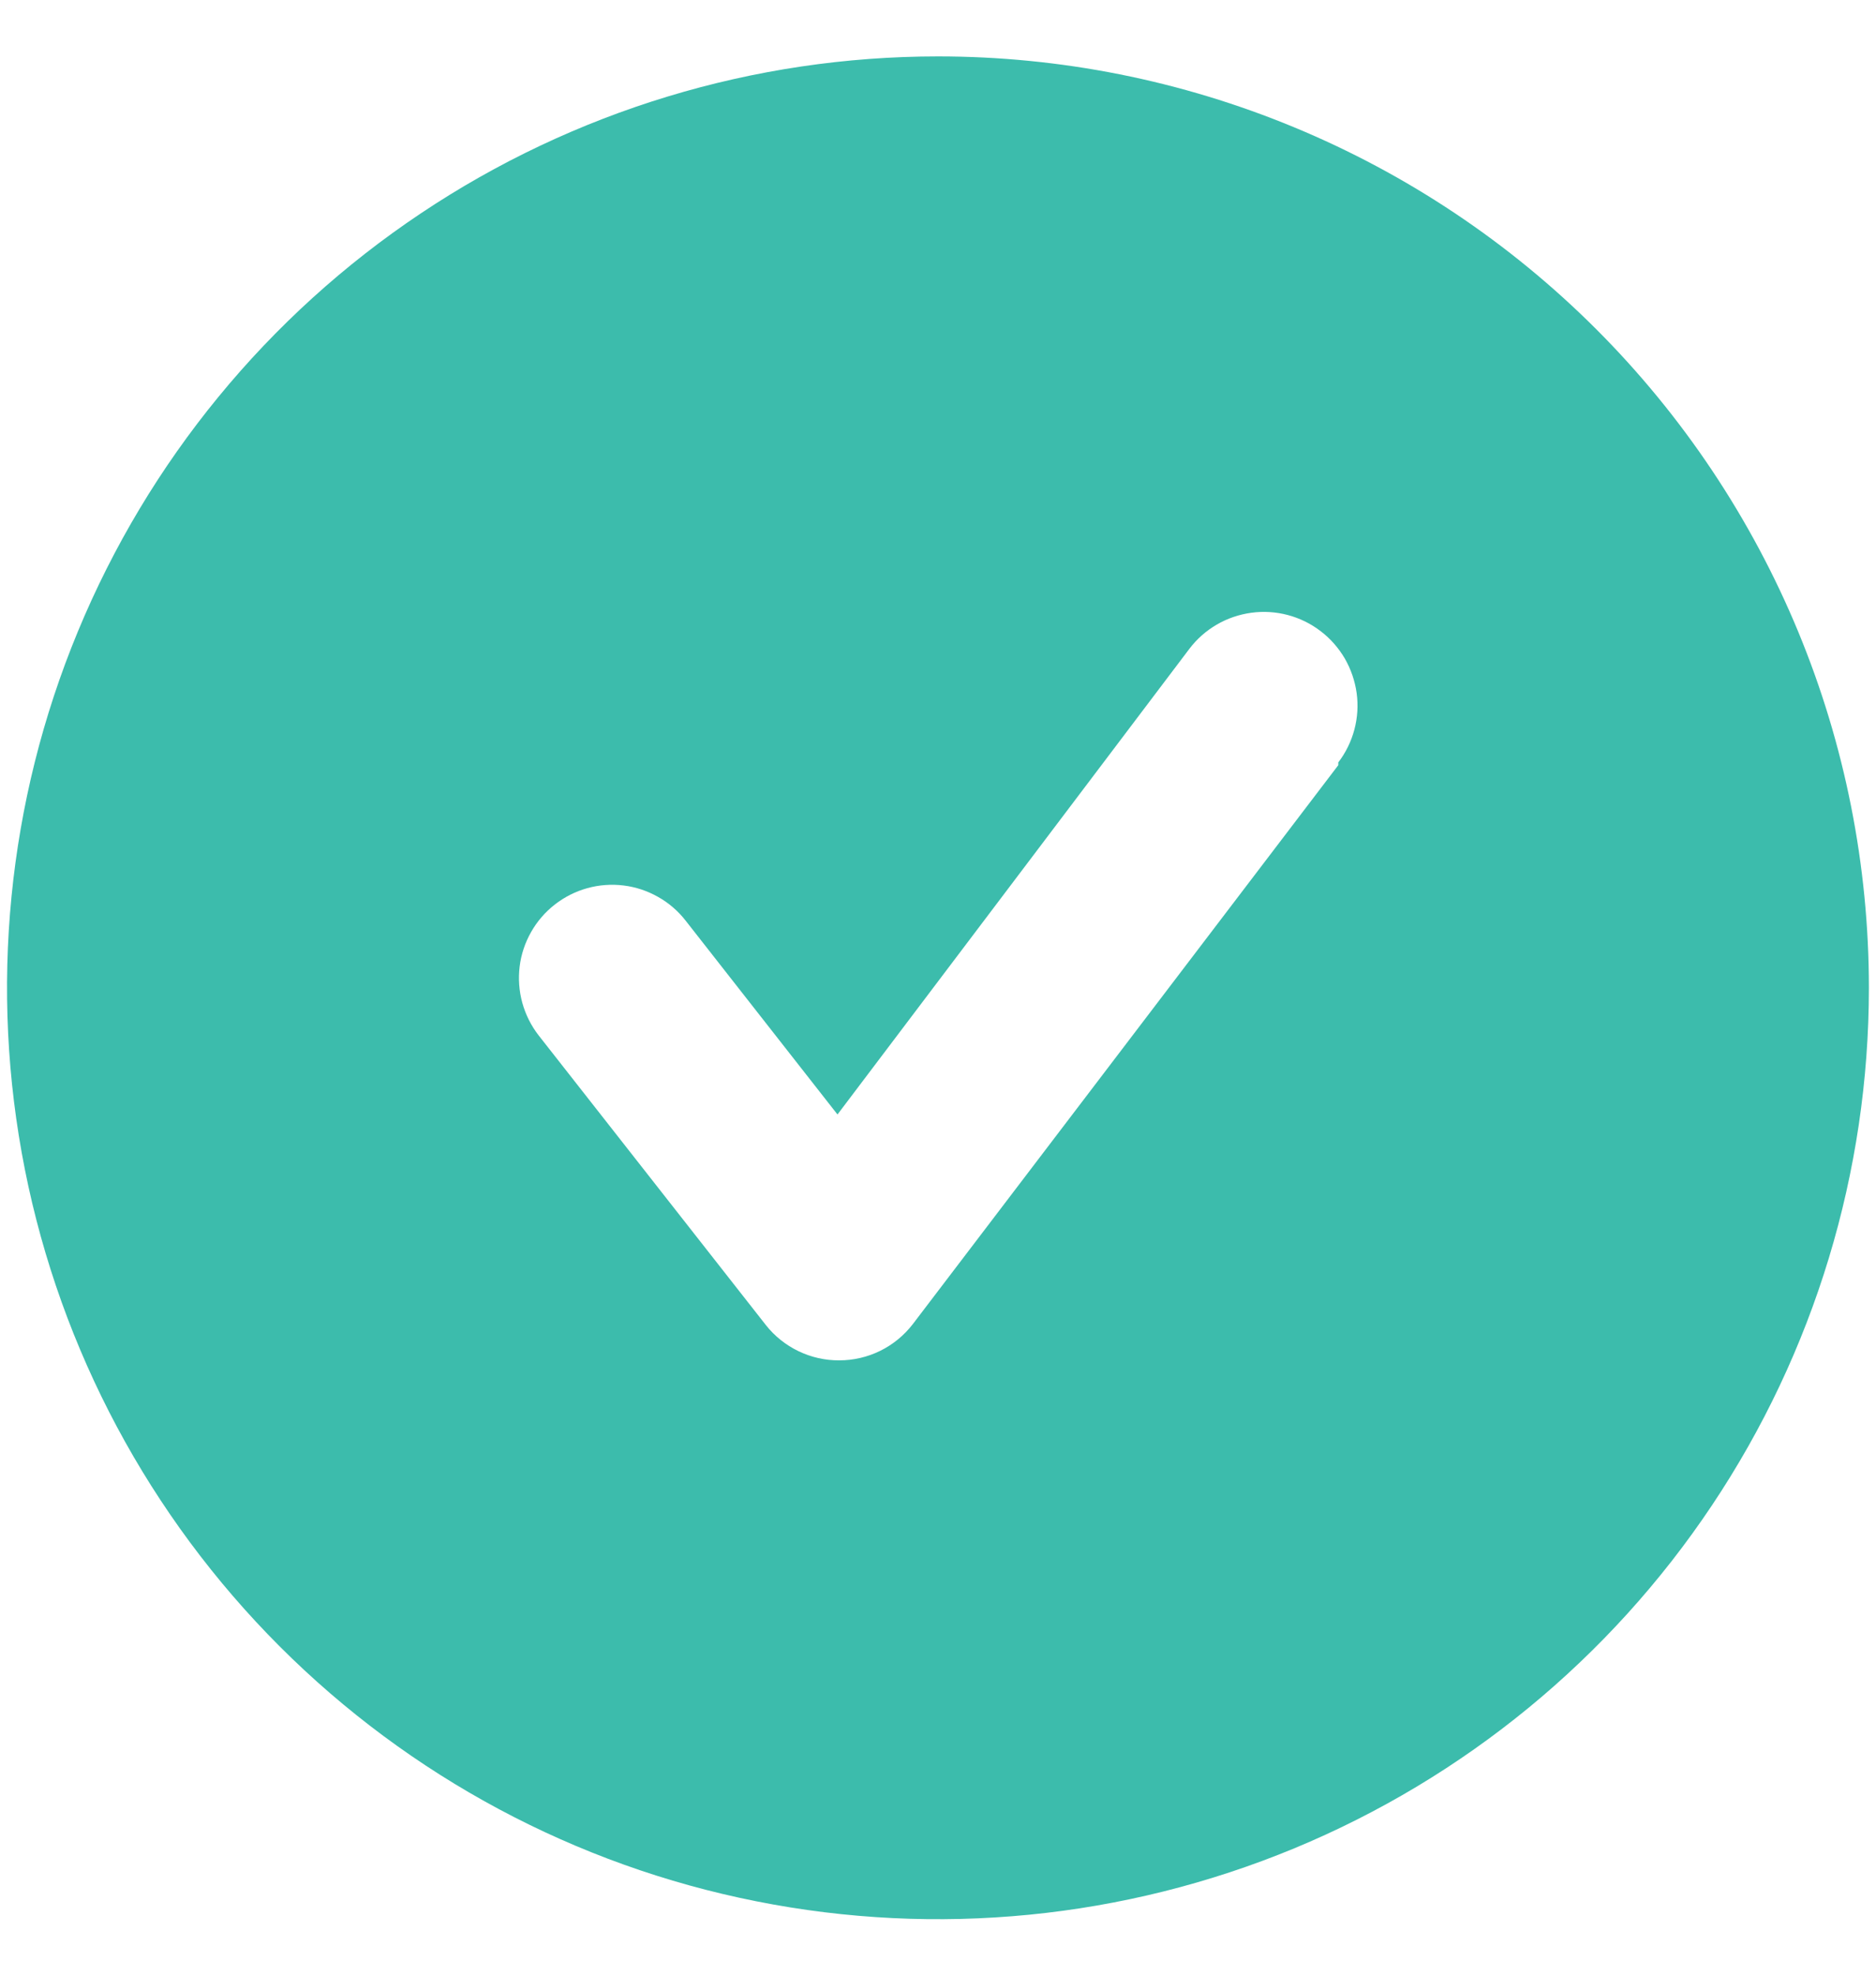 <svg width="19" height="20" viewBox="0 0 19 20" fill="none" xmlns="http://www.w3.org/2000/svg">
<path d="M9.5 0.571C7.635 0.571 5.812 1.124 4.262 2.16C2.711 3.196 1.503 4.669 0.789 6.392C0.075 8.115 -0.111 10.01 0.252 11.839C0.616 13.668 1.514 15.348 2.833 16.667C4.151 17.985 5.831 18.884 7.66 19.247C9.489 19.611 11.385 19.424 13.108 18.711C14.831 17.997 16.303 16.789 17.339 15.238C18.375 13.688 18.928 11.865 18.928 10C18.928 8.762 18.685 7.536 18.211 6.392C17.737 5.248 17.042 4.208 16.167 3.333C15.291 2.457 14.252 1.763 13.108 1.289C11.964 0.815 10.738 0.571 9.5 0.571ZM13.554 7.746L9.245 13.404C9.157 13.518 9.045 13.61 8.916 13.674C8.786 13.738 8.644 13.771 8.5 13.771C8.357 13.772 8.216 13.74 8.087 13.678C7.958 13.616 7.844 13.525 7.756 13.413L5.455 10.481C5.379 10.383 5.323 10.271 5.29 10.152C5.257 10.032 5.248 9.907 5.263 9.784C5.278 9.661 5.318 9.542 5.379 9.435C5.44 9.327 5.522 9.232 5.62 9.156C5.818 9.002 6.068 8.933 6.317 8.964C6.44 8.979 6.558 9.019 6.666 9.08C6.774 9.141 6.869 9.223 6.945 9.321L8.482 11.282L12.046 6.568C12.121 6.469 12.215 6.386 12.323 6.323C12.431 6.26 12.55 6.22 12.673 6.203C12.797 6.186 12.922 6.194 13.043 6.226C13.163 6.258 13.276 6.313 13.375 6.389C13.474 6.464 13.557 6.559 13.62 6.666C13.682 6.774 13.723 6.893 13.74 7.016C13.757 7.14 13.749 7.265 13.717 7.386C13.685 7.506 13.63 7.619 13.554 7.718V7.746Z" fill="#3CBCAC"/>
</svg>
